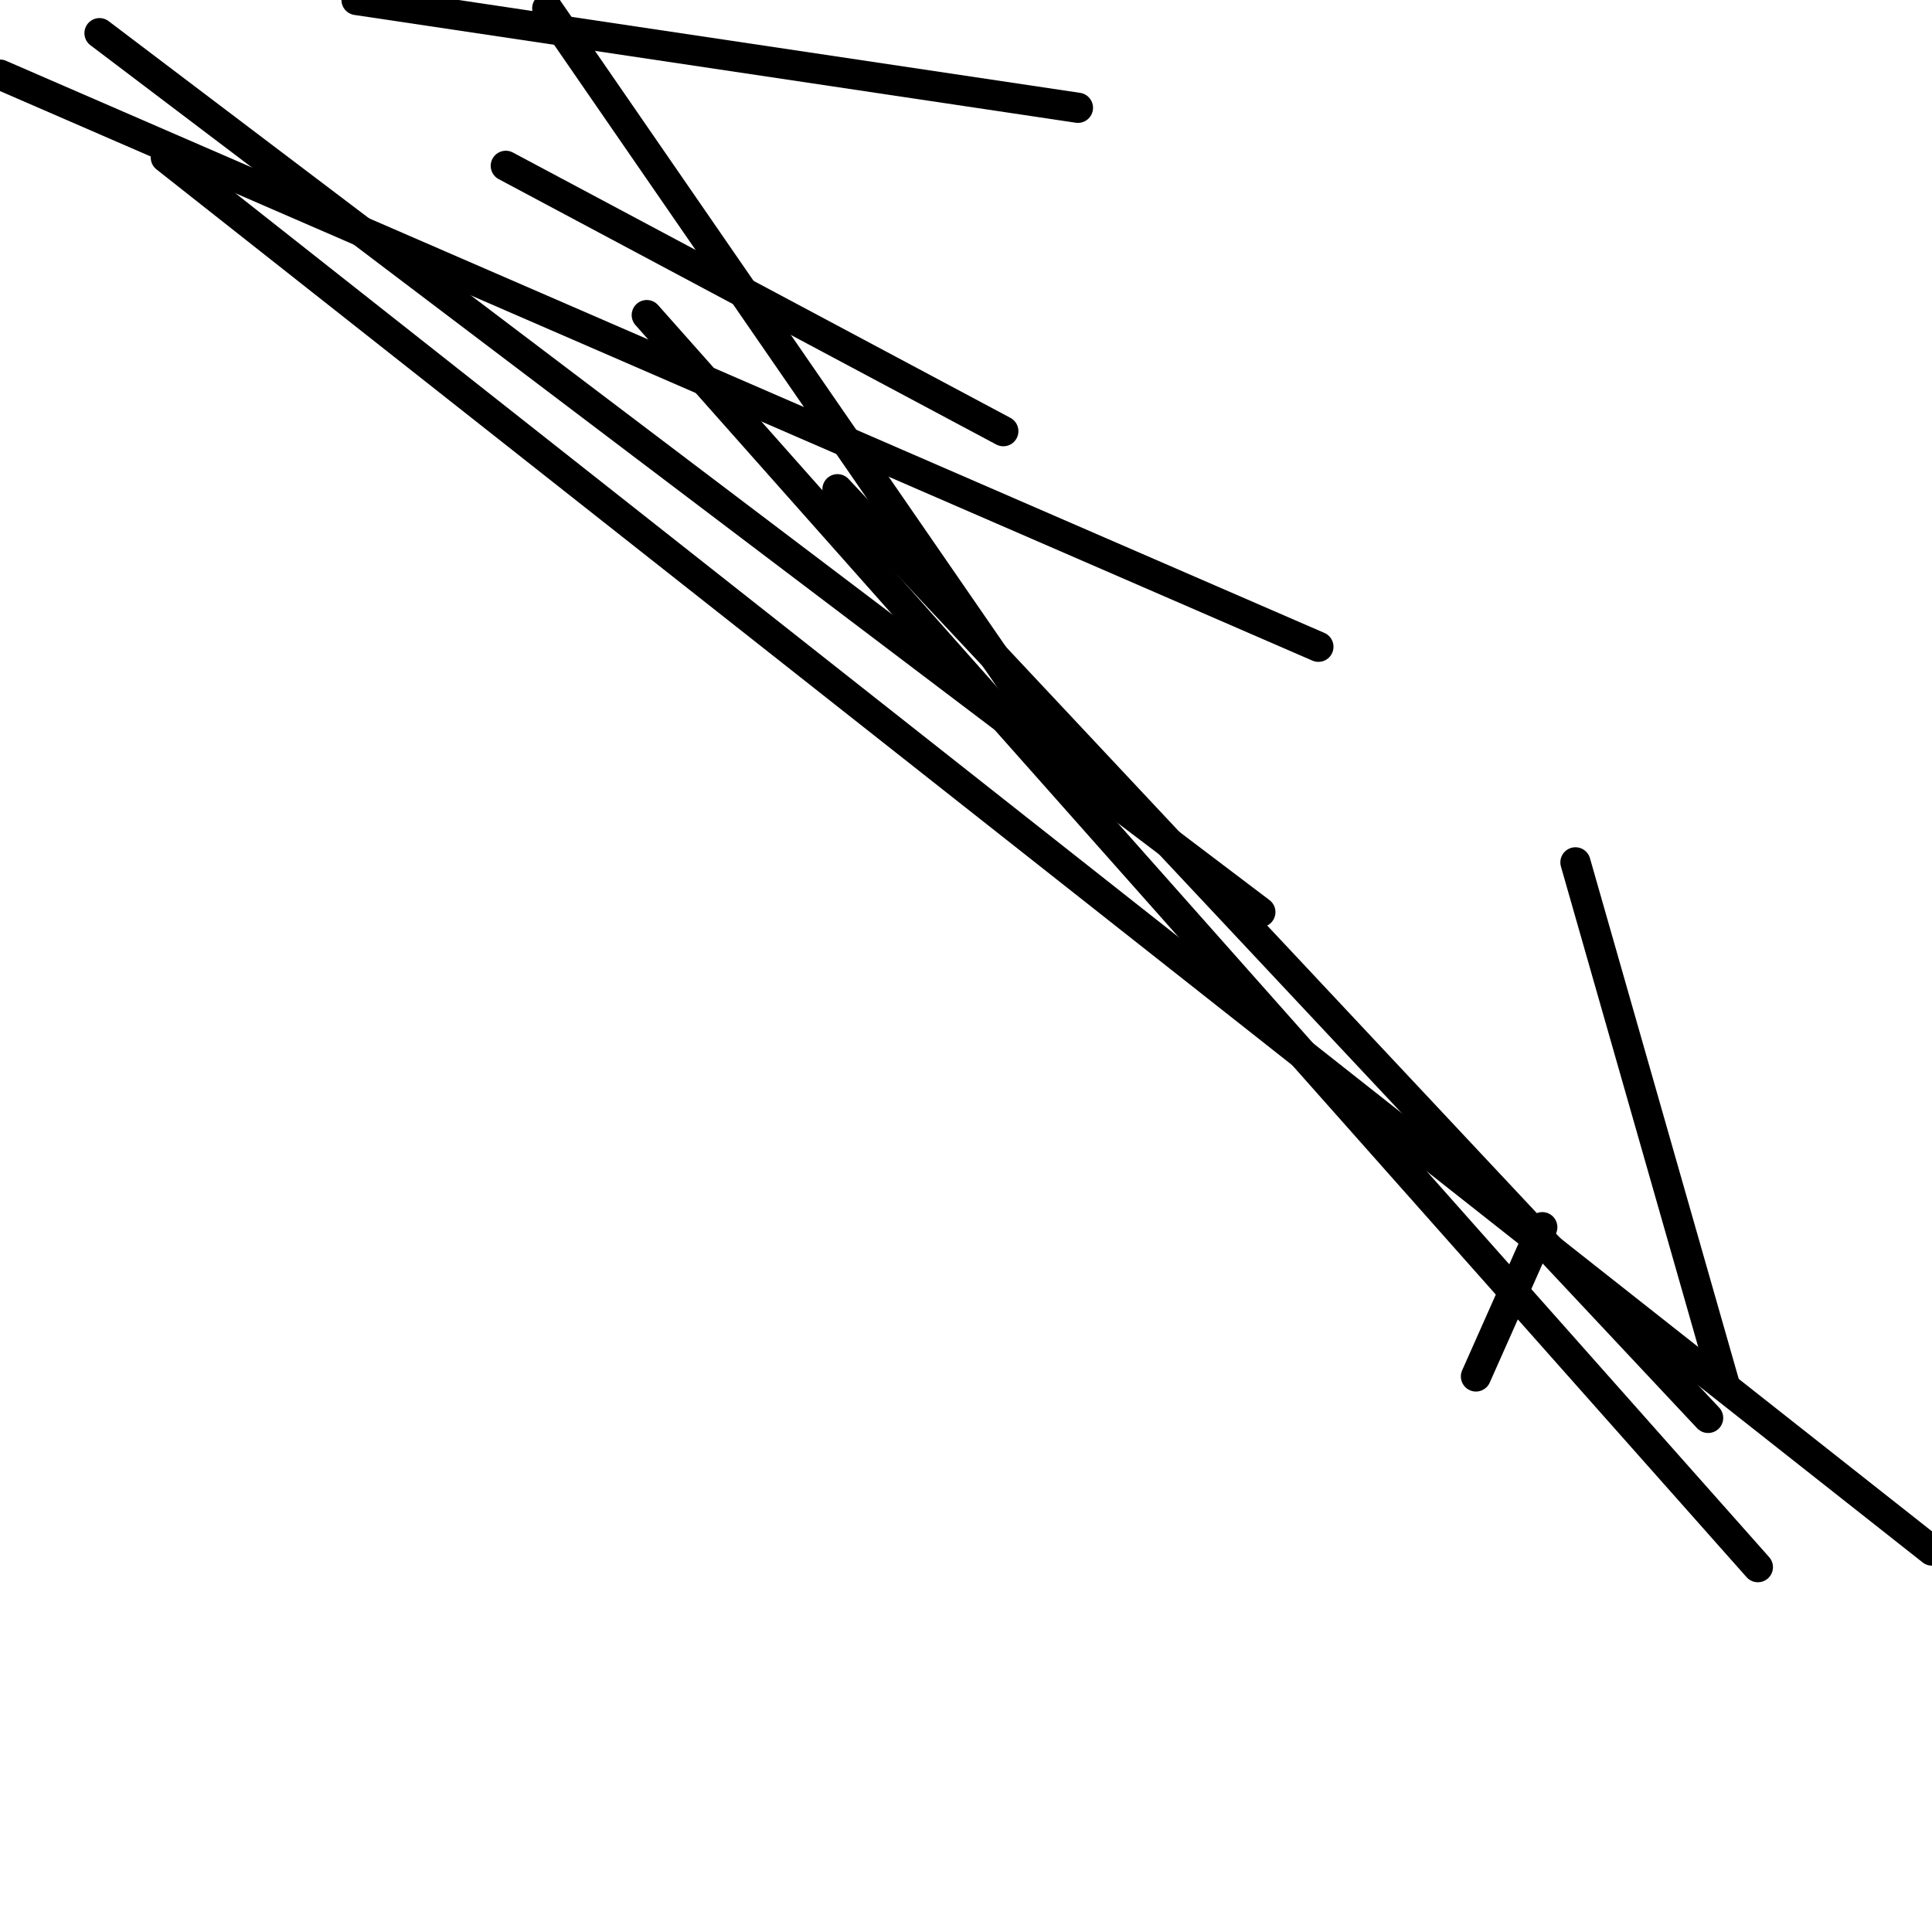<?xml version="1.0" encoding="utf-8" ?>
<svg baseProfile="full" height="256" version="1.1" width="256" xmlns="http://www.w3.org/2000/svg" xmlns:ev="http://www.w3.org/2001/xml-events" xmlns:xlink="http://www.w3.org/1999/xlink"><defs /><polyline fill="none" points="132.944,57.133 67.021,21.974" stroke="black" stroke-linecap="round" stroke-width="4" /><polyline fill="none" points="85.7,41.751 232.927,207.657" stroke="black" stroke-linecap="round" stroke-width="4" /><polyline fill="none" points="204.361,162.609 195.571,182.386" stroke="black" stroke-linecap="round" stroke-width="4" /><polyline fill="none" points="208.755,114.266 228.532,183.485" stroke="black" stroke-linecap="round" stroke-width="4" /><polyline fill="none" points="21.974,20.876 256.0,205.459" stroke="black" stroke-linecap="round" stroke-width="4" /><polyline fill="none" points="110.97,64.824 226.335,187.88" stroke="black" stroke-linecap="round" stroke-width="4" /><polyline fill="none" points="13.185,4.395 167.004,120.858" stroke="black" stroke-linecap="round" stroke-width="4" /><polyline fill="none" points="138.438,96.687 72.515,1.099" stroke="black" stroke-linecap="round" stroke-width="4" /><polyline fill="none" points="142.833,14.283 47.245,0.0" stroke="black" stroke-linecap="round" stroke-width="4" /><polyline fill="none" points="174.695,85.7 0.0,9.888" stroke="black" stroke-linecap="round" stroke-width="4" /></svg>
